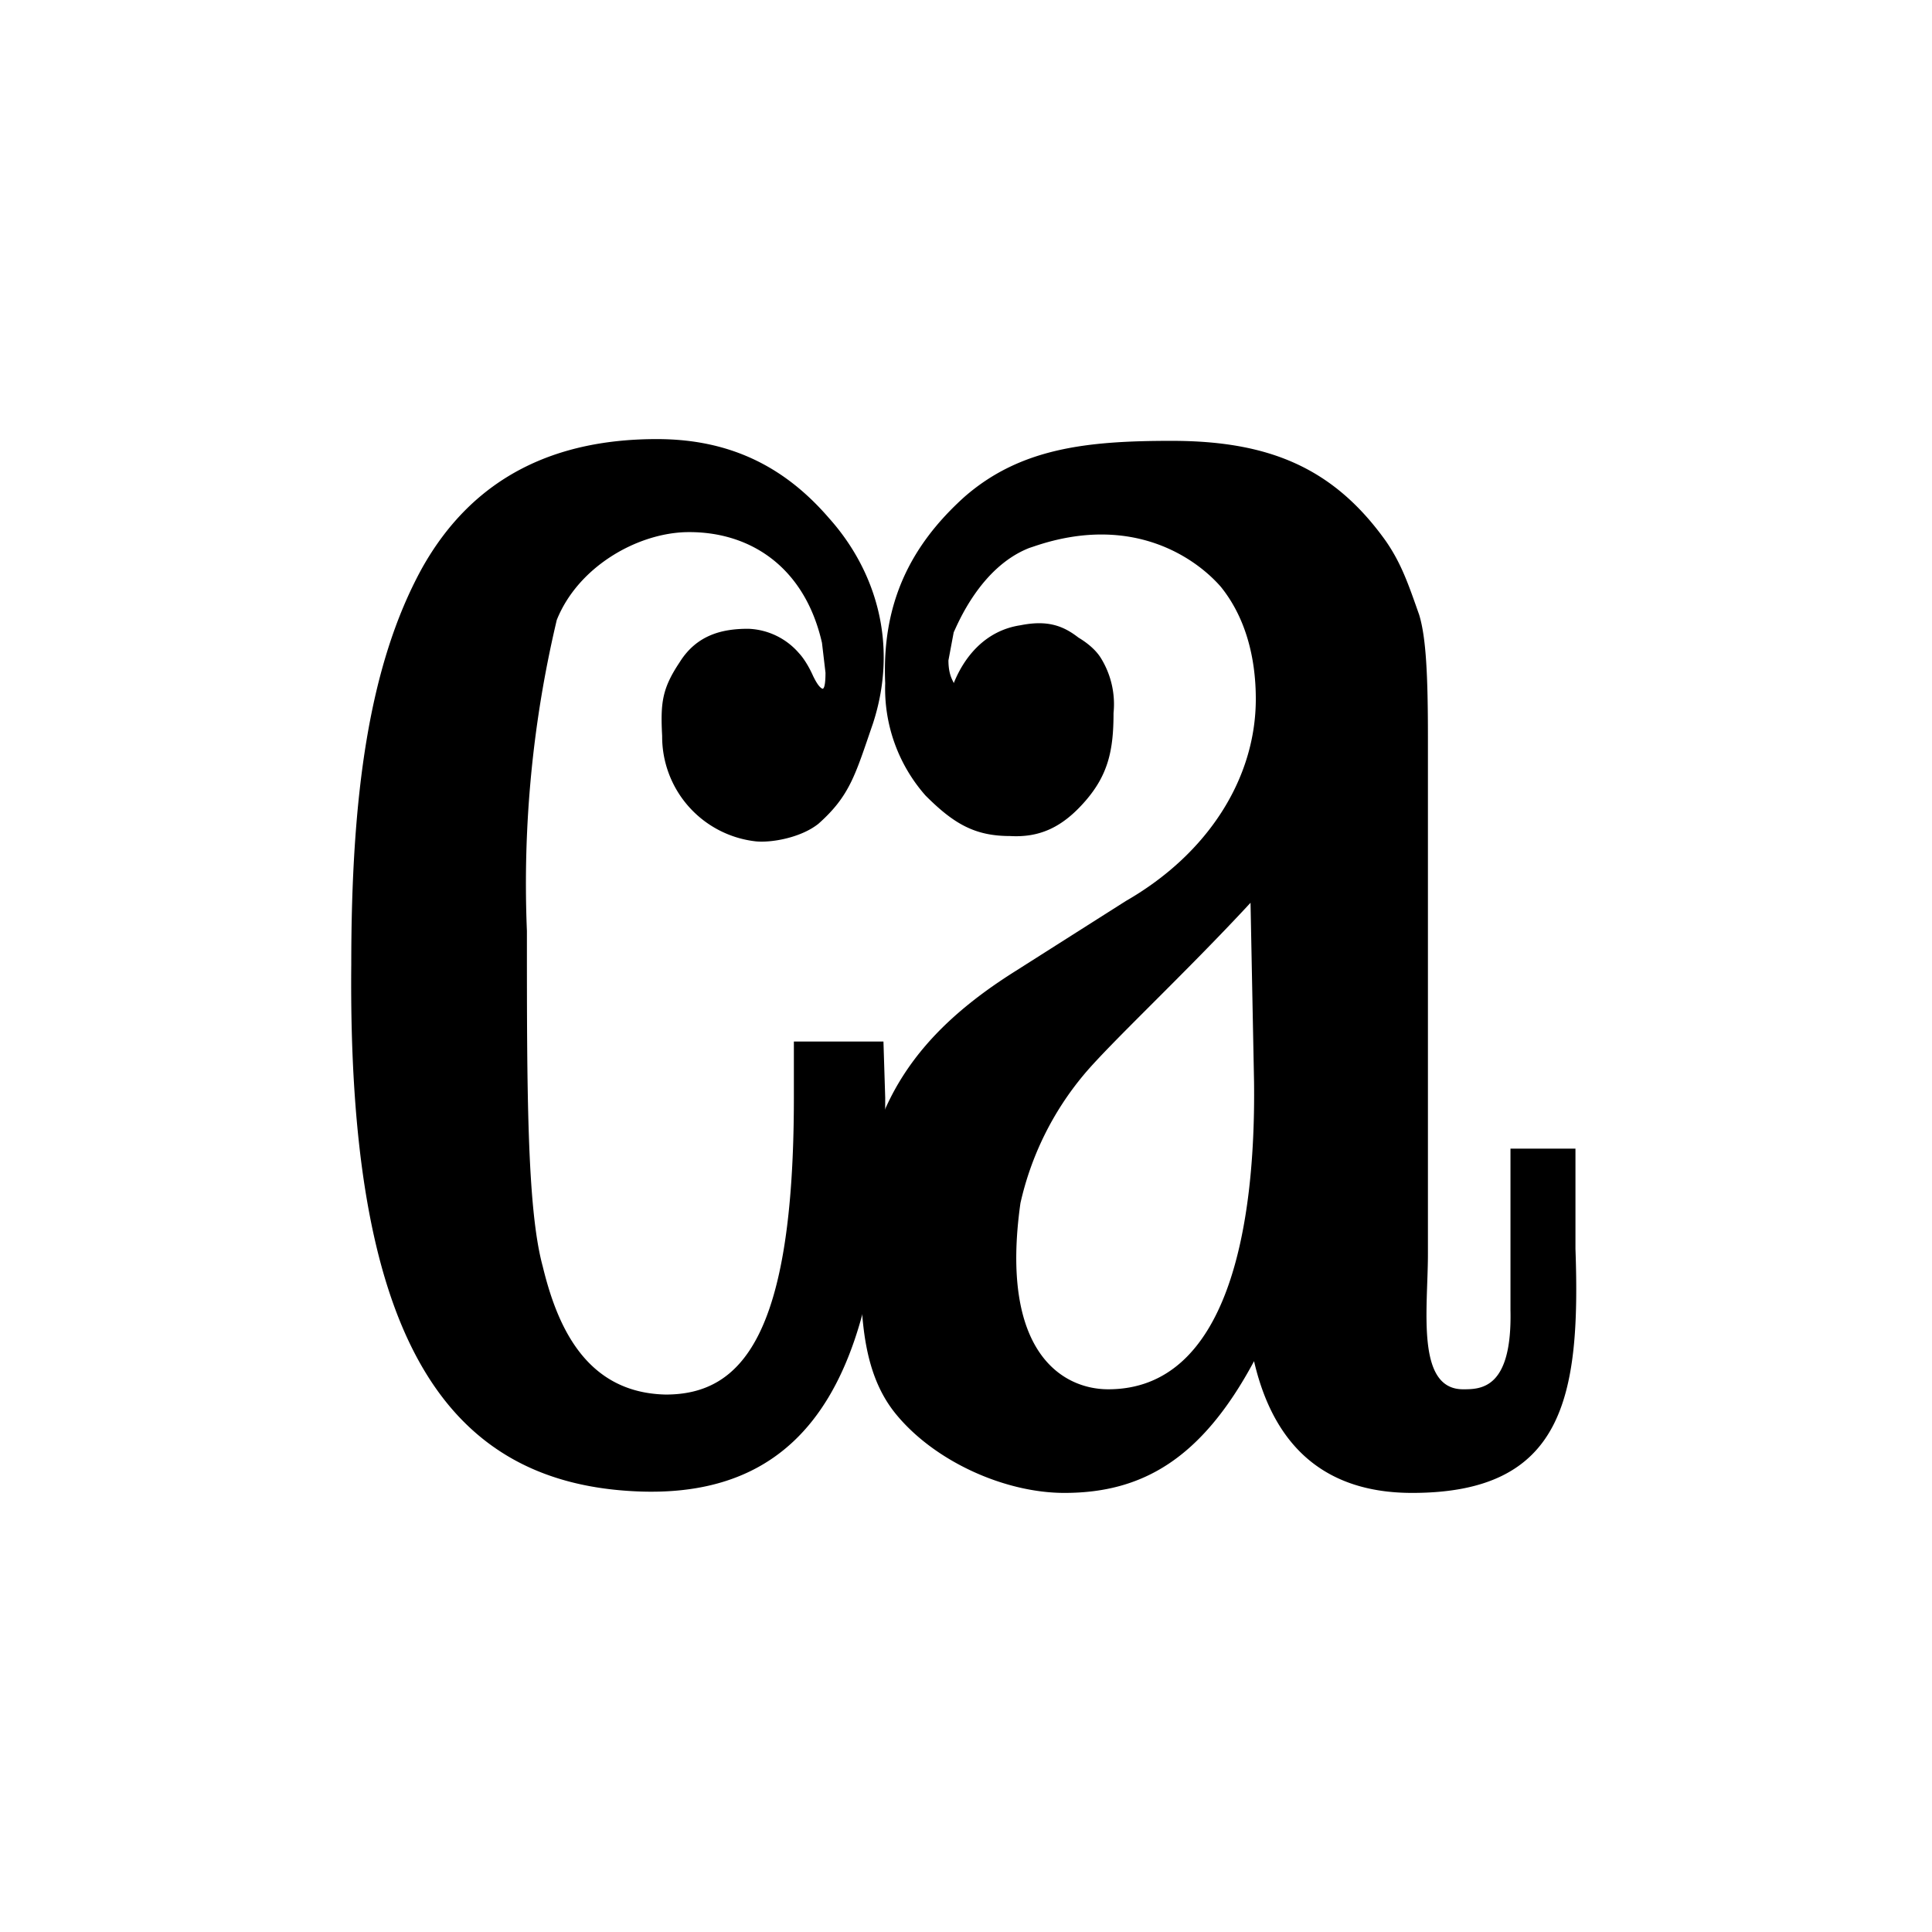 <svg width="110" height="110" fill="none" xmlns="http://www.w3.org/2000/svg">
  <path d="M45.3 59.3h5l.1 3.2c0 15-3.8 23-14.4 22.4-10.9-.6-16.2-9.2-16-30 0-9.6 1-17 4-22.5C27 27 31.8 25 37.4 25c4.2 0 7.3 1.6 9.8 4.5 2.6 2.9 4 7.1 2.5 11.7-1 2.9-1.3 4.1-3.1 5.7-1 .8-2.7 1.1-3.6 1a6 6 0 01-5.3-6c-.1-1.9 0-2.7 1-4.2 1-1.6 2.5-1.9 3.9-1.9a4 4 0 012.9 1.4s.4.4.8 1.3c.1.2.3.6.5.7 0 0 .2.2.2-.9l-.2-1.7c-1-4.4-4.2-6.4-7.8-6.3-2.8.1-6.1 2-7.3 5A65 65 0 0030 53c0 9 0 15.8.9 19.1.8 3.3 2.4 7.2 7 7.3 4.3 0 7.3-3.3 7.3-16.9v-3.2z" fill="currentColor"/>
  <path d="M58.6 31.2c-2.8 1.1-4.1 4.4-4.3 4.8l-.3 1.6c0 .9.3 1.2.3 1.3.6-1.5 1.8-3 3.8-3.3 1.5-.3 2.4 0 3.3.7.5.3 1 .7 1.3 1.2a5 5 0 01.7 3.1c0 2.1-.3 3.5-1.6 5s-2.6 2.1-4.3 2c-2 0-3.2-.7-4.8-2.3a9.2 9.2 0 01-2.3-6.4c-.2-4.5 1.4-7.8 4.5-10.6 3.2-2.8 7-3.2 11.8-3.2 5.5 0 9.2 1.5 12.2 5.7.9 1.3 1.3 2.5 1.9 4.2.4 1.3.5 3.5.5 7v29.4c0 3.1-.7 7.7 2 7.7 1 0 2.8 0 2.7-4.5v-9.2h3.7v5.7C90 79.6 89 85 80.4 85c-4.2 0-7.7-1.9-9-7.5-3 5.6-6.4 7.5-10.8 7.5-3.4 0-7.4-1.8-9.6-4.5s-2-6.6-2-10.7c.2-7 3.4-11.1 8.8-14.5l6.3-4c4.7-2.7 7.4-7 7.4-11.5 0-2.6-.7-4.8-2-6.4-1.4-1.6-5-4.2-10.6-2.3l-.3.1zm12.6 20.2c-3.7 4-8 8-9.5 9.8a17.3 17.3 0 00-3.6 7.3c-1.2 8.5 2.4 10.6 5 10.6 6.8 0 8.4-9.2 8.3-17.5l-.2-10.2z" fill="currentColor"/>
</svg>
